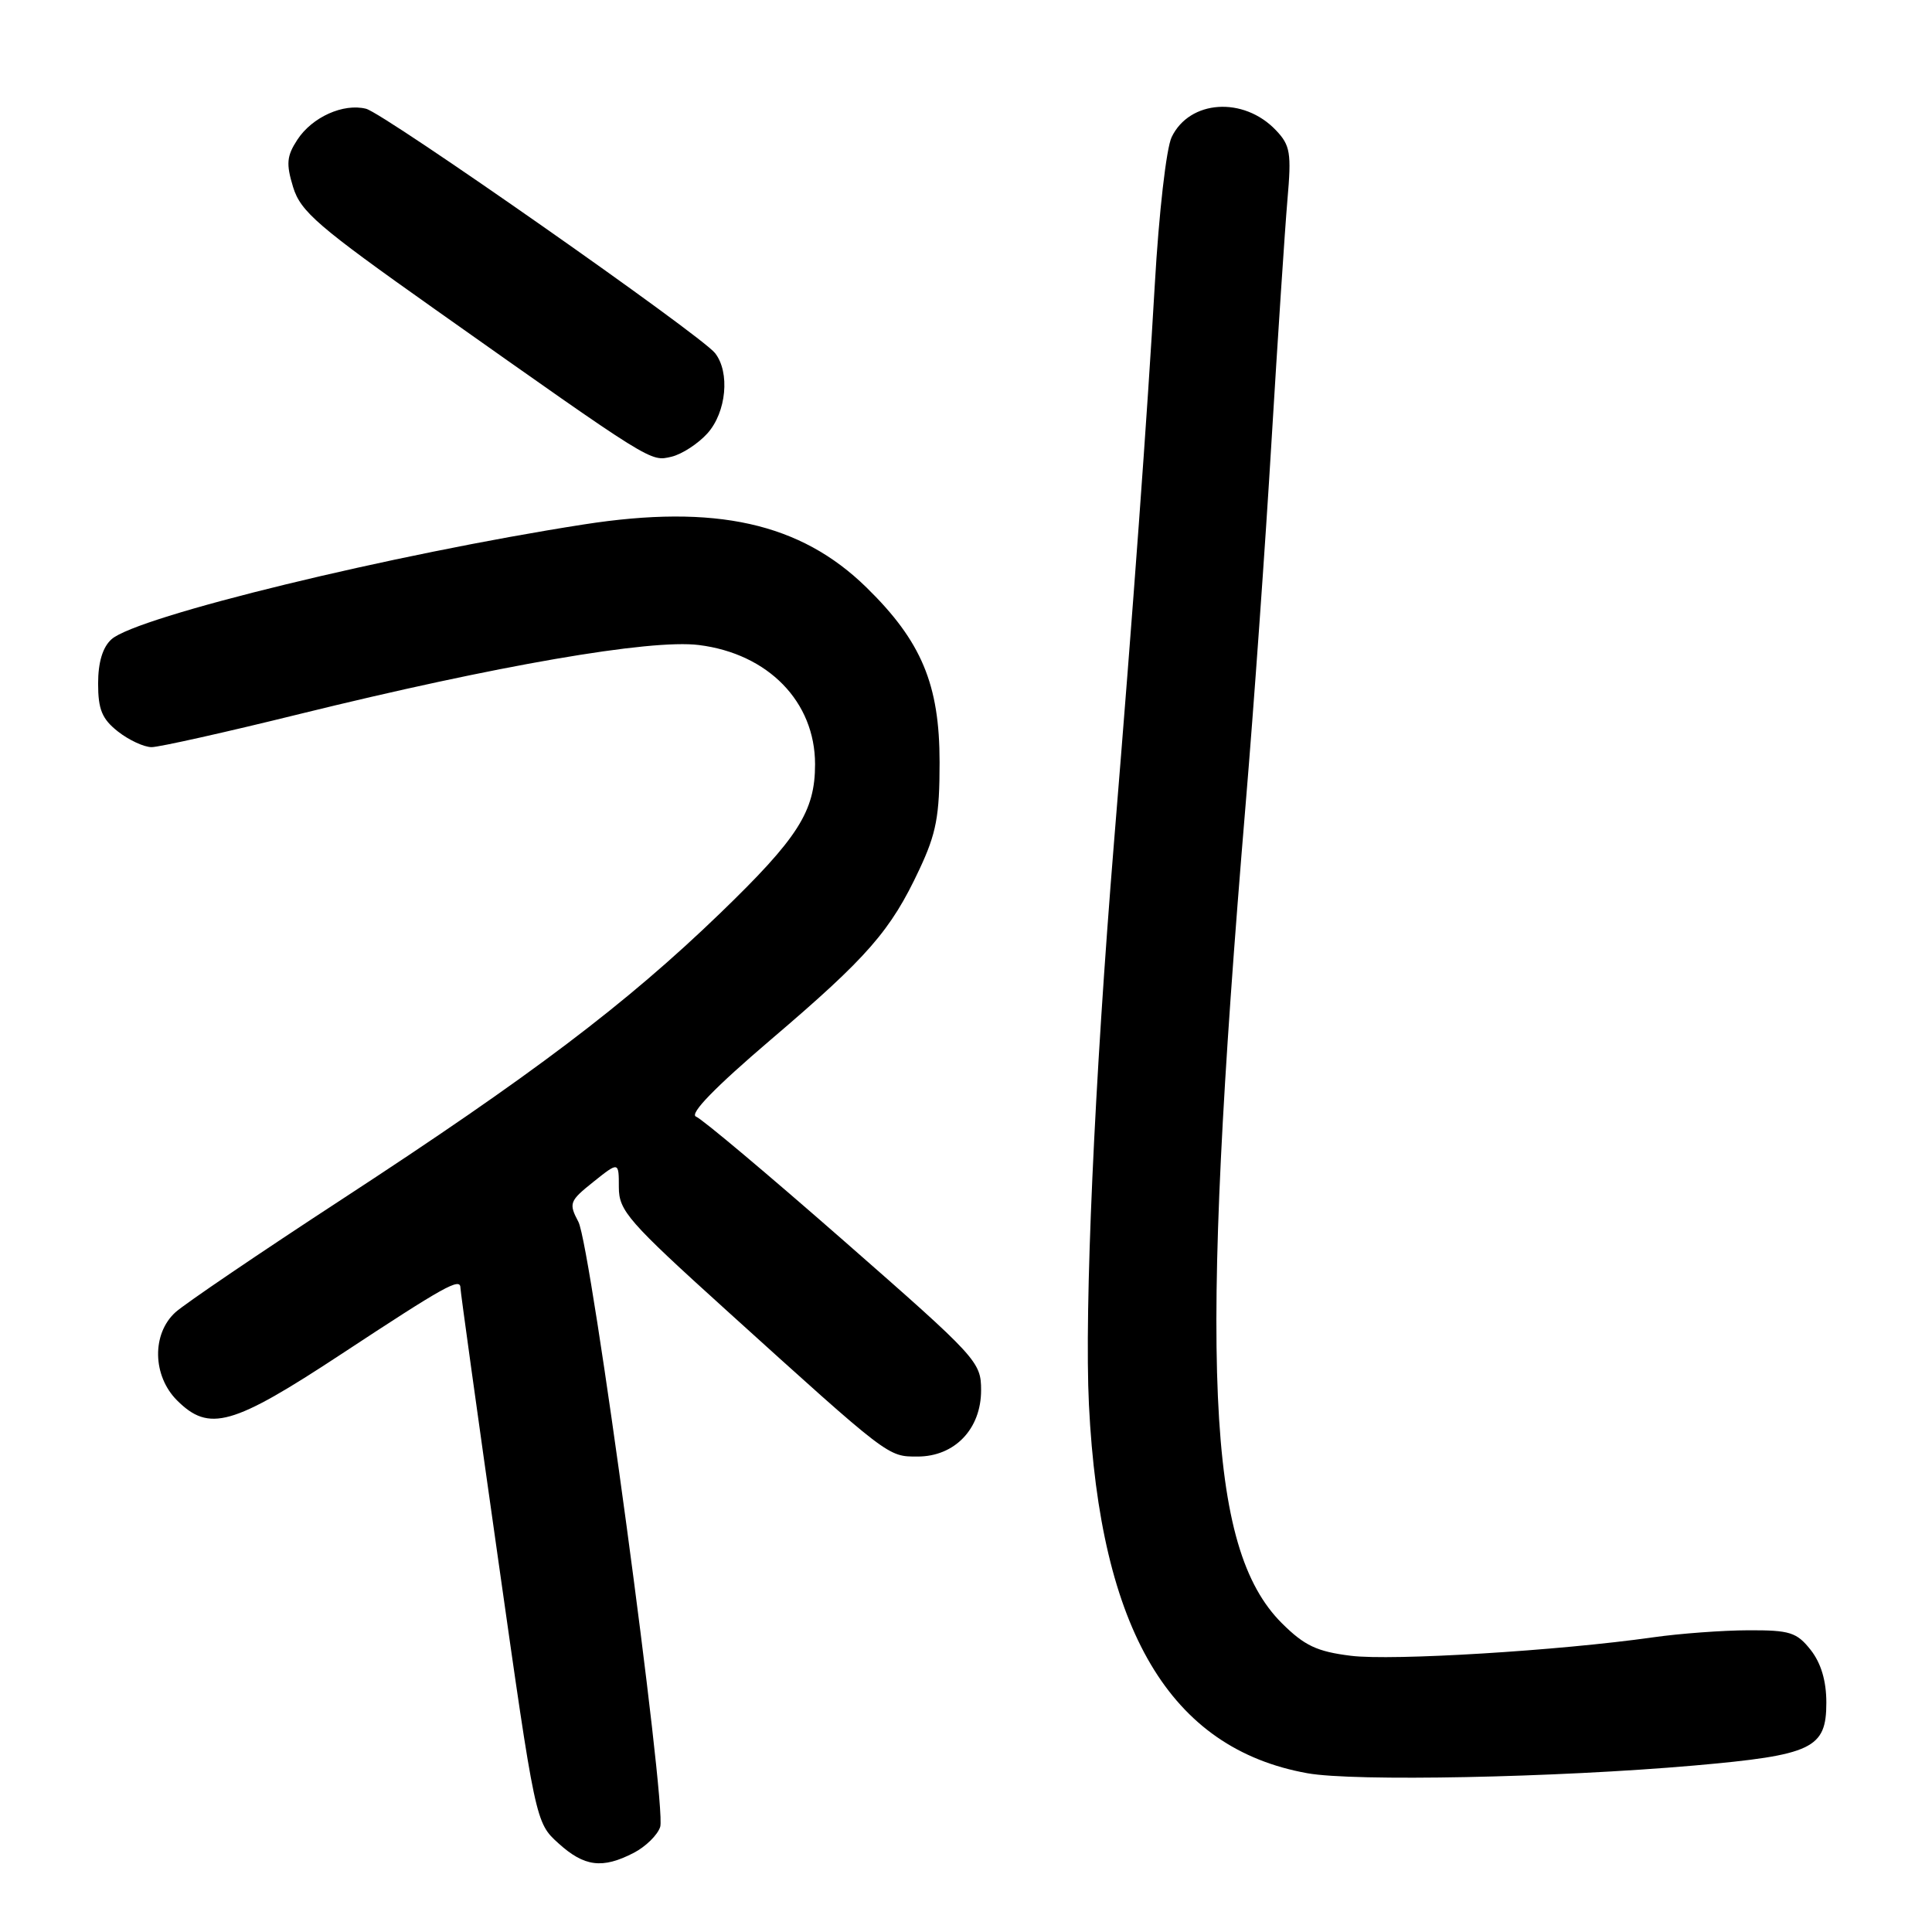<?xml version="1.0" encoding="UTF-8" standalone="no"?>
<!DOCTYPE svg PUBLIC "-//W3C//DTD SVG 1.1//EN" "http://www.w3.org/Graphics/SVG/1.1/DTD/svg11.dtd" >
<svg xmlns="http://www.w3.org/2000/svg" xmlns:xlink="http://www.w3.org/1999/xlink" version="1.1" viewBox="0 0 256 256">
 <g >
 <path fill="currentColor"
d=" M 83.98 245.51 C 85.56 244.69 87.14 243.14 87.48 242.07 C 88.35 239.31 78.32 165.06 76.64 161.90 C 75.34 159.44 75.45 159.14 78.63 156.60 C 82.00 153.91 82.00 153.91 82.00 157.32 C 82.00 160.43 83.23 161.84 96.25 173.62 C 117.91 193.22 117.62 193.00 121.58 193.00 C 126.50 193.00 130.00 189.35 130.00 184.22 C 130.00 180.44 129.52 179.93 111.82 164.42 C 101.82 155.66 93.01 148.25 92.23 147.96 C 91.31 147.60 94.73 144.08 102.16 137.74 C 114.98 126.81 118.02 123.33 121.82 115.21 C 124.07 110.42 124.50 108.13 124.50 101.00 C 124.50 90.69 122.11 84.98 114.80 77.83 C 106.06 69.28 94.81 66.77 77.36 69.49 C 52.05 73.43 18.11 81.69 14.77 84.71 C 13.60 85.76 13.00 87.77 13.00 90.58 C 13.00 94.01 13.52 95.27 15.63 96.93 C 17.08 98.07 19.09 99.00 20.09 99.00 C 21.08 99.00 29.91 97.03 39.70 94.61 C 65.82 88.18 86.16 84.66 92.61 85.47 C 101.79 86.62 108.00 92.99 108.00 101.27 C 108.00 107.52 105.76 111.03 95.39 121.04 C 82.94 133.05 70.46 142.49 45.34 158.89 C 34.43 166.01 24.49 172.76 23.25 173.88 C 20.10 176.74 20.20 182.29 23.45 185.55 C 27.71 189.80 30.77 188.94 45.25 179.41 C 58.97 170.38 61.00 169.25 61.01 170.64 C 61.01 171.11 63.25 187.25 65.99 206.50 C 70.96 241.50 70.96 241.50 74.00 244.25 C 77.43 247.36 79.82 247.66 83.98 245.51 Z  M 224.50 233.94 C 240.17 232.56 242.00 231.69 242.00 225.61 C 242.00 222.73 241.30 220.38 239.93 218.63 C 238.08 216.29 237.17 216.00 231.68 216.02 C 228.28 216.03 222.57 216.45 219.00 216.96 C 206.52 218.73 184.46 220.08 179.00 219.40 C 174.49 218.84 172.85 218.06 169.86 215.09 C 159.88 205.14 158.82 181.15 165.06 106.50 C 166.12 93.85 167.66 72.25 168.48 58.50 C 169.31 44.75 170.26 30.35 170.59 26.50 C 171.14 20.25 170.97 19.26 169.07 17.26 C 164.78 12.75 157.62 13.23 155.25 18.17 C 154.54 19.64 153.56 28.24 153.02 37.65 C 152.02 55.05 150.18 80.24 147.62 111.50 C 145.01 143.52 143.67 173.48 144.29 186.14 C 145.77 216.05 155.02 231.68 173.22 234.96 C 179.43 236.08 206.05 235.55 224.50 233.94 Z  M 93.75 57.41 C 96.25 54.61 96.75 49.34 94.75 46.79 C 92.88 44.40 50.91 15.01 48.50 14.41 C 45.49 13.66 41.37 15.51 39.41 18.50 C 37.99 20.67 37.89 21.69 38.84 24.80 C 39.84 28.05 42.12 30.01 57.66 41.00 C 86.63 61.48 86.15 61.17 88.97 60.52 C 90.36 60.19 92.51 58.79 93.75 57.41 Z "/>
</g>
</svg>